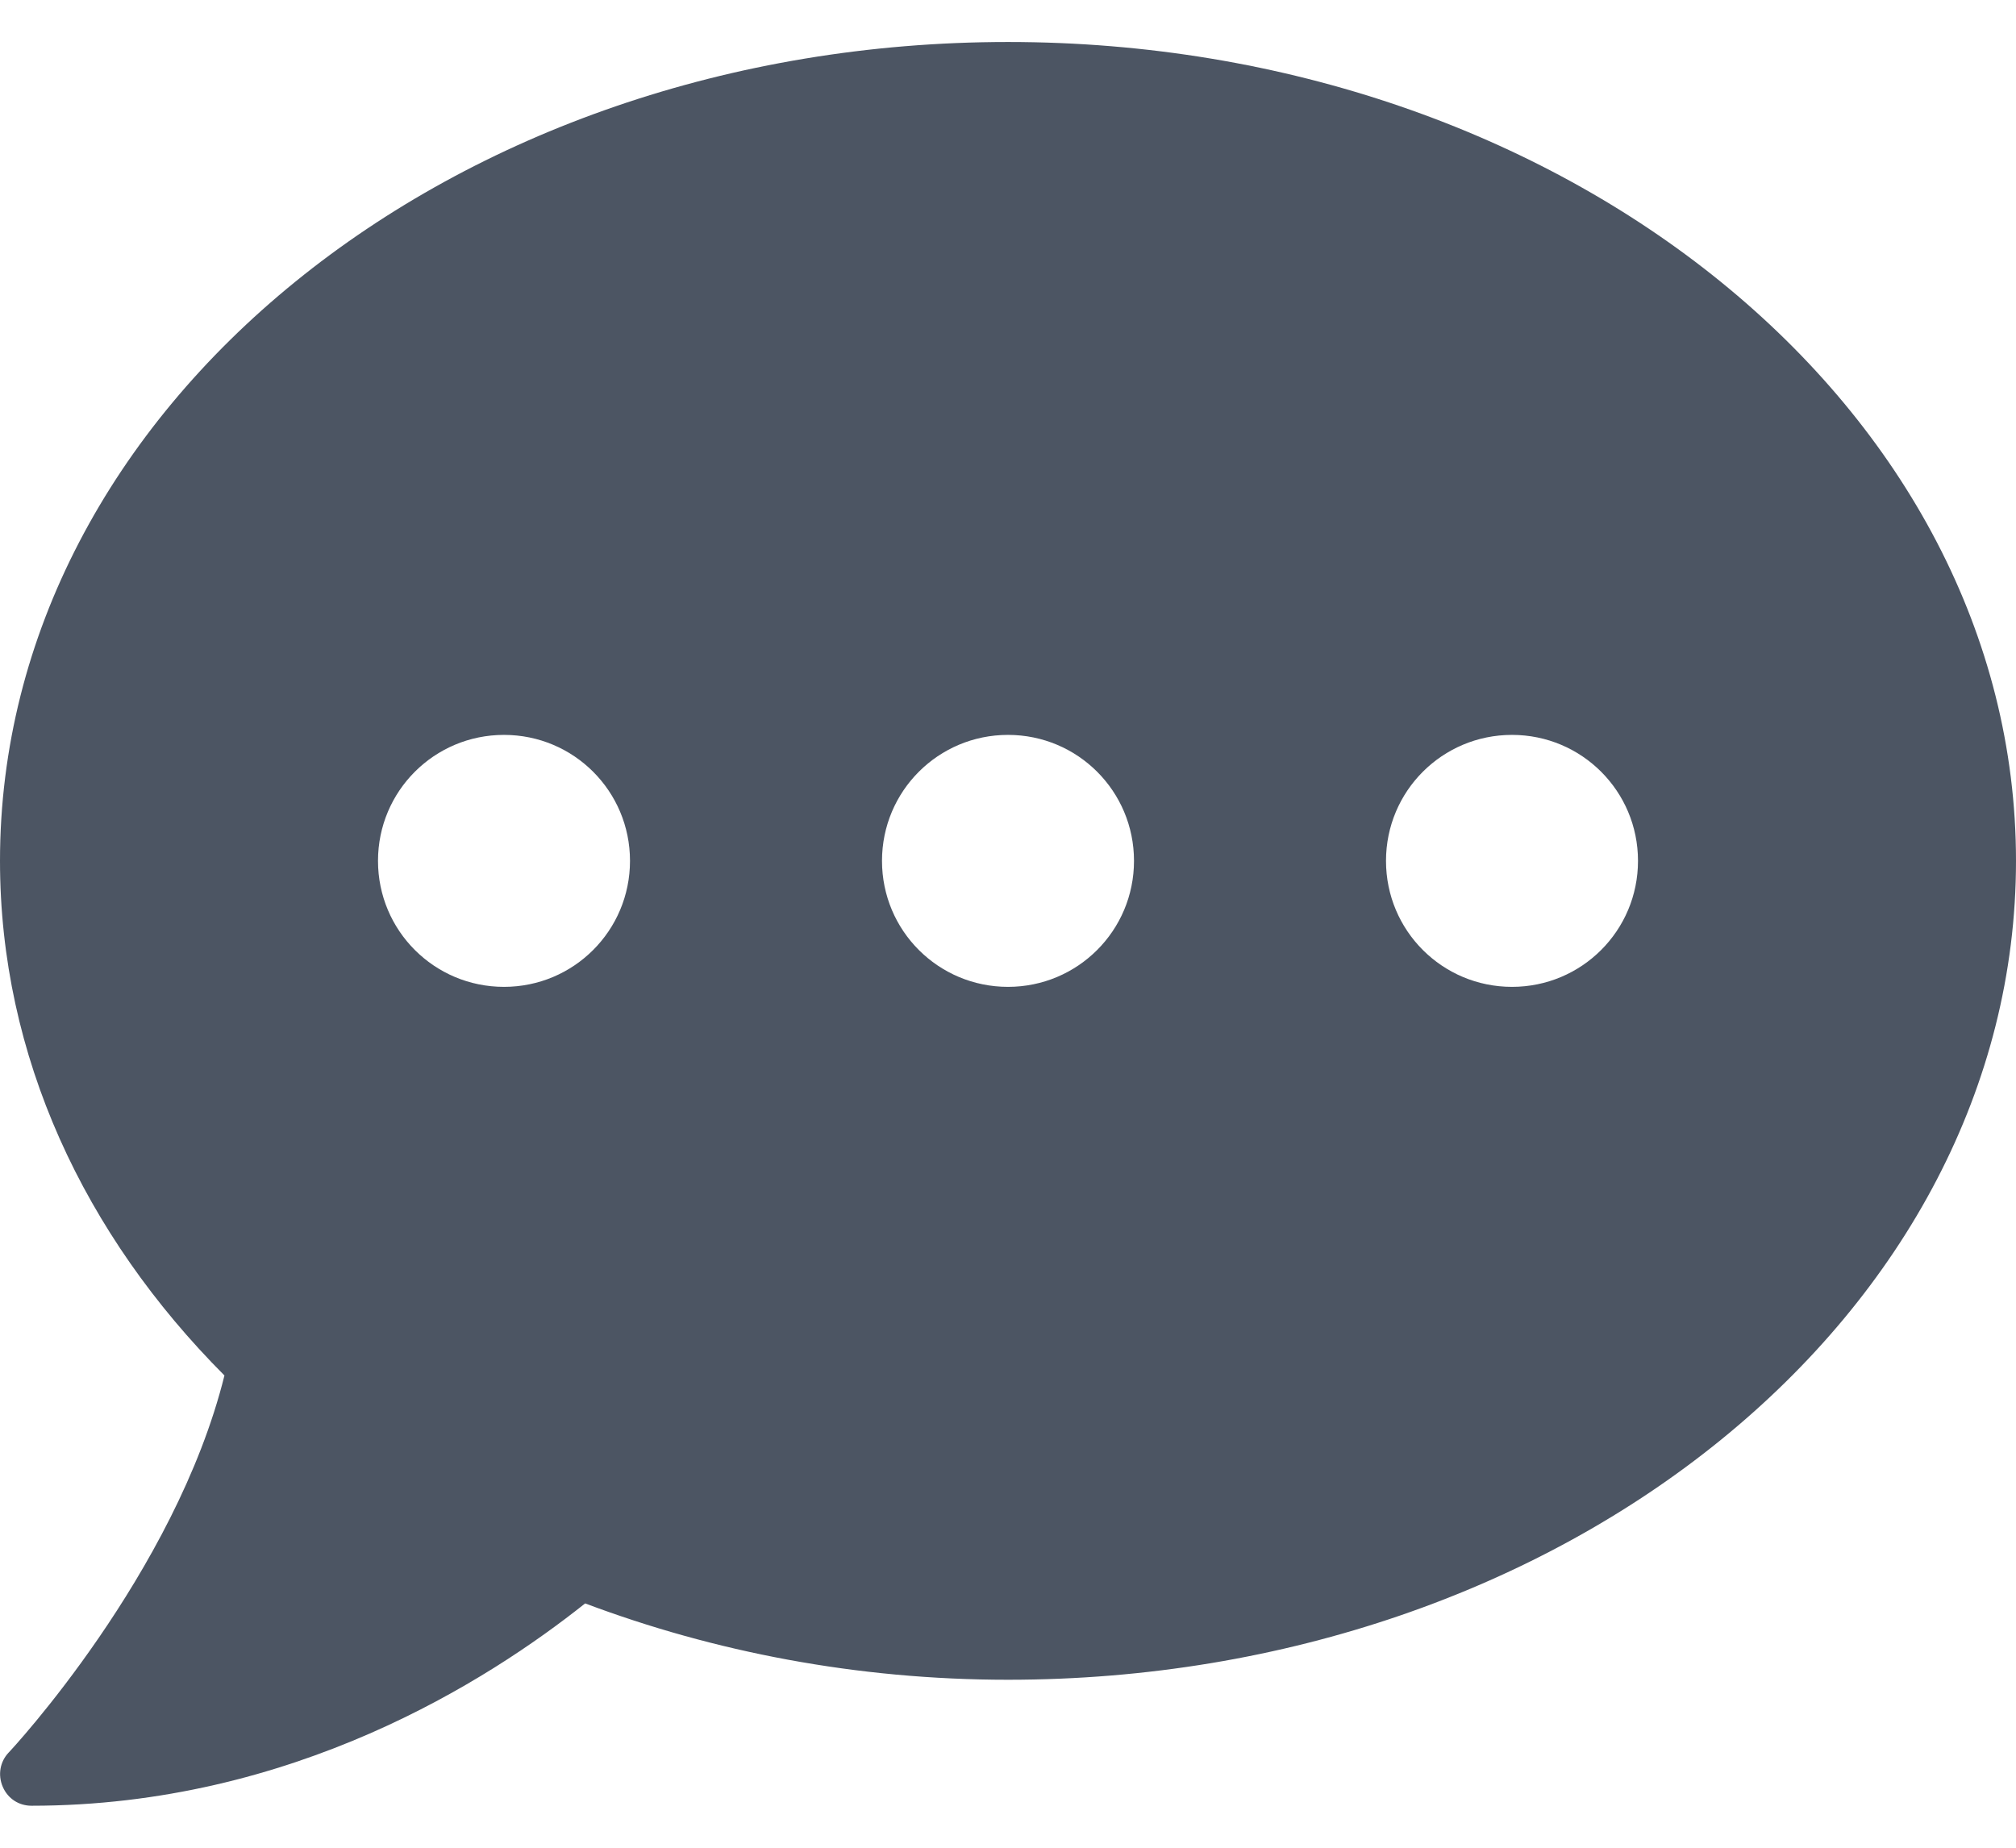 <svg width="24" height="22" viewBox="0 0 24 22" fill="none" xmlns="http://www.w3.org/2000/svg">
<path d="M12 0.5C5.372 0.5 0 4.864 0 10.25C0 12.575 1.003 14.703 2.672 16.377C2.086 18.739 0.127 20.844 0.103 20.867C0 20.975 -0.028 21.134 0.033 21.275C0.094 21.416 0.225 21.5 0.375 21.5C3.483 21.5 5.812 20.009 6.966 19.091C8.498 19.667 10.2 20 12 20C18.628 20 24 15.636 24 10.25C24 4.864 18.628 0.5 12 0.5ZM6 11.75C5.17 11.75 4.5 11.08 4.5 10.25C4.5 9.42 5.17 8.75 6 8.75C6.83 8.75 7.5 9.42 7.5 10.25C7.5 11.08 6.83 11.75 6 11.75ZM12 11.75C11.17 11.75 10.5 11.08 10.5 10.25C10.5 9.42 11.17 8.75 12 8.75C12.83 8.75 13.5 9.42 13.5 10.25C13.5 11.08 12.83 11.75 12 11.75ZM18 11.75C17.17 11.75 16.5 11.08 16.5 10.25C16.5 9.42 17.17 8.75 18 8.75C18.83 8.75 19.5 9.42 19.5 10.25C19.5 11.08 18.83 11.75 18 11.75Z" fill="#000D22" fill-opacity="0.7"/>
</svg>
